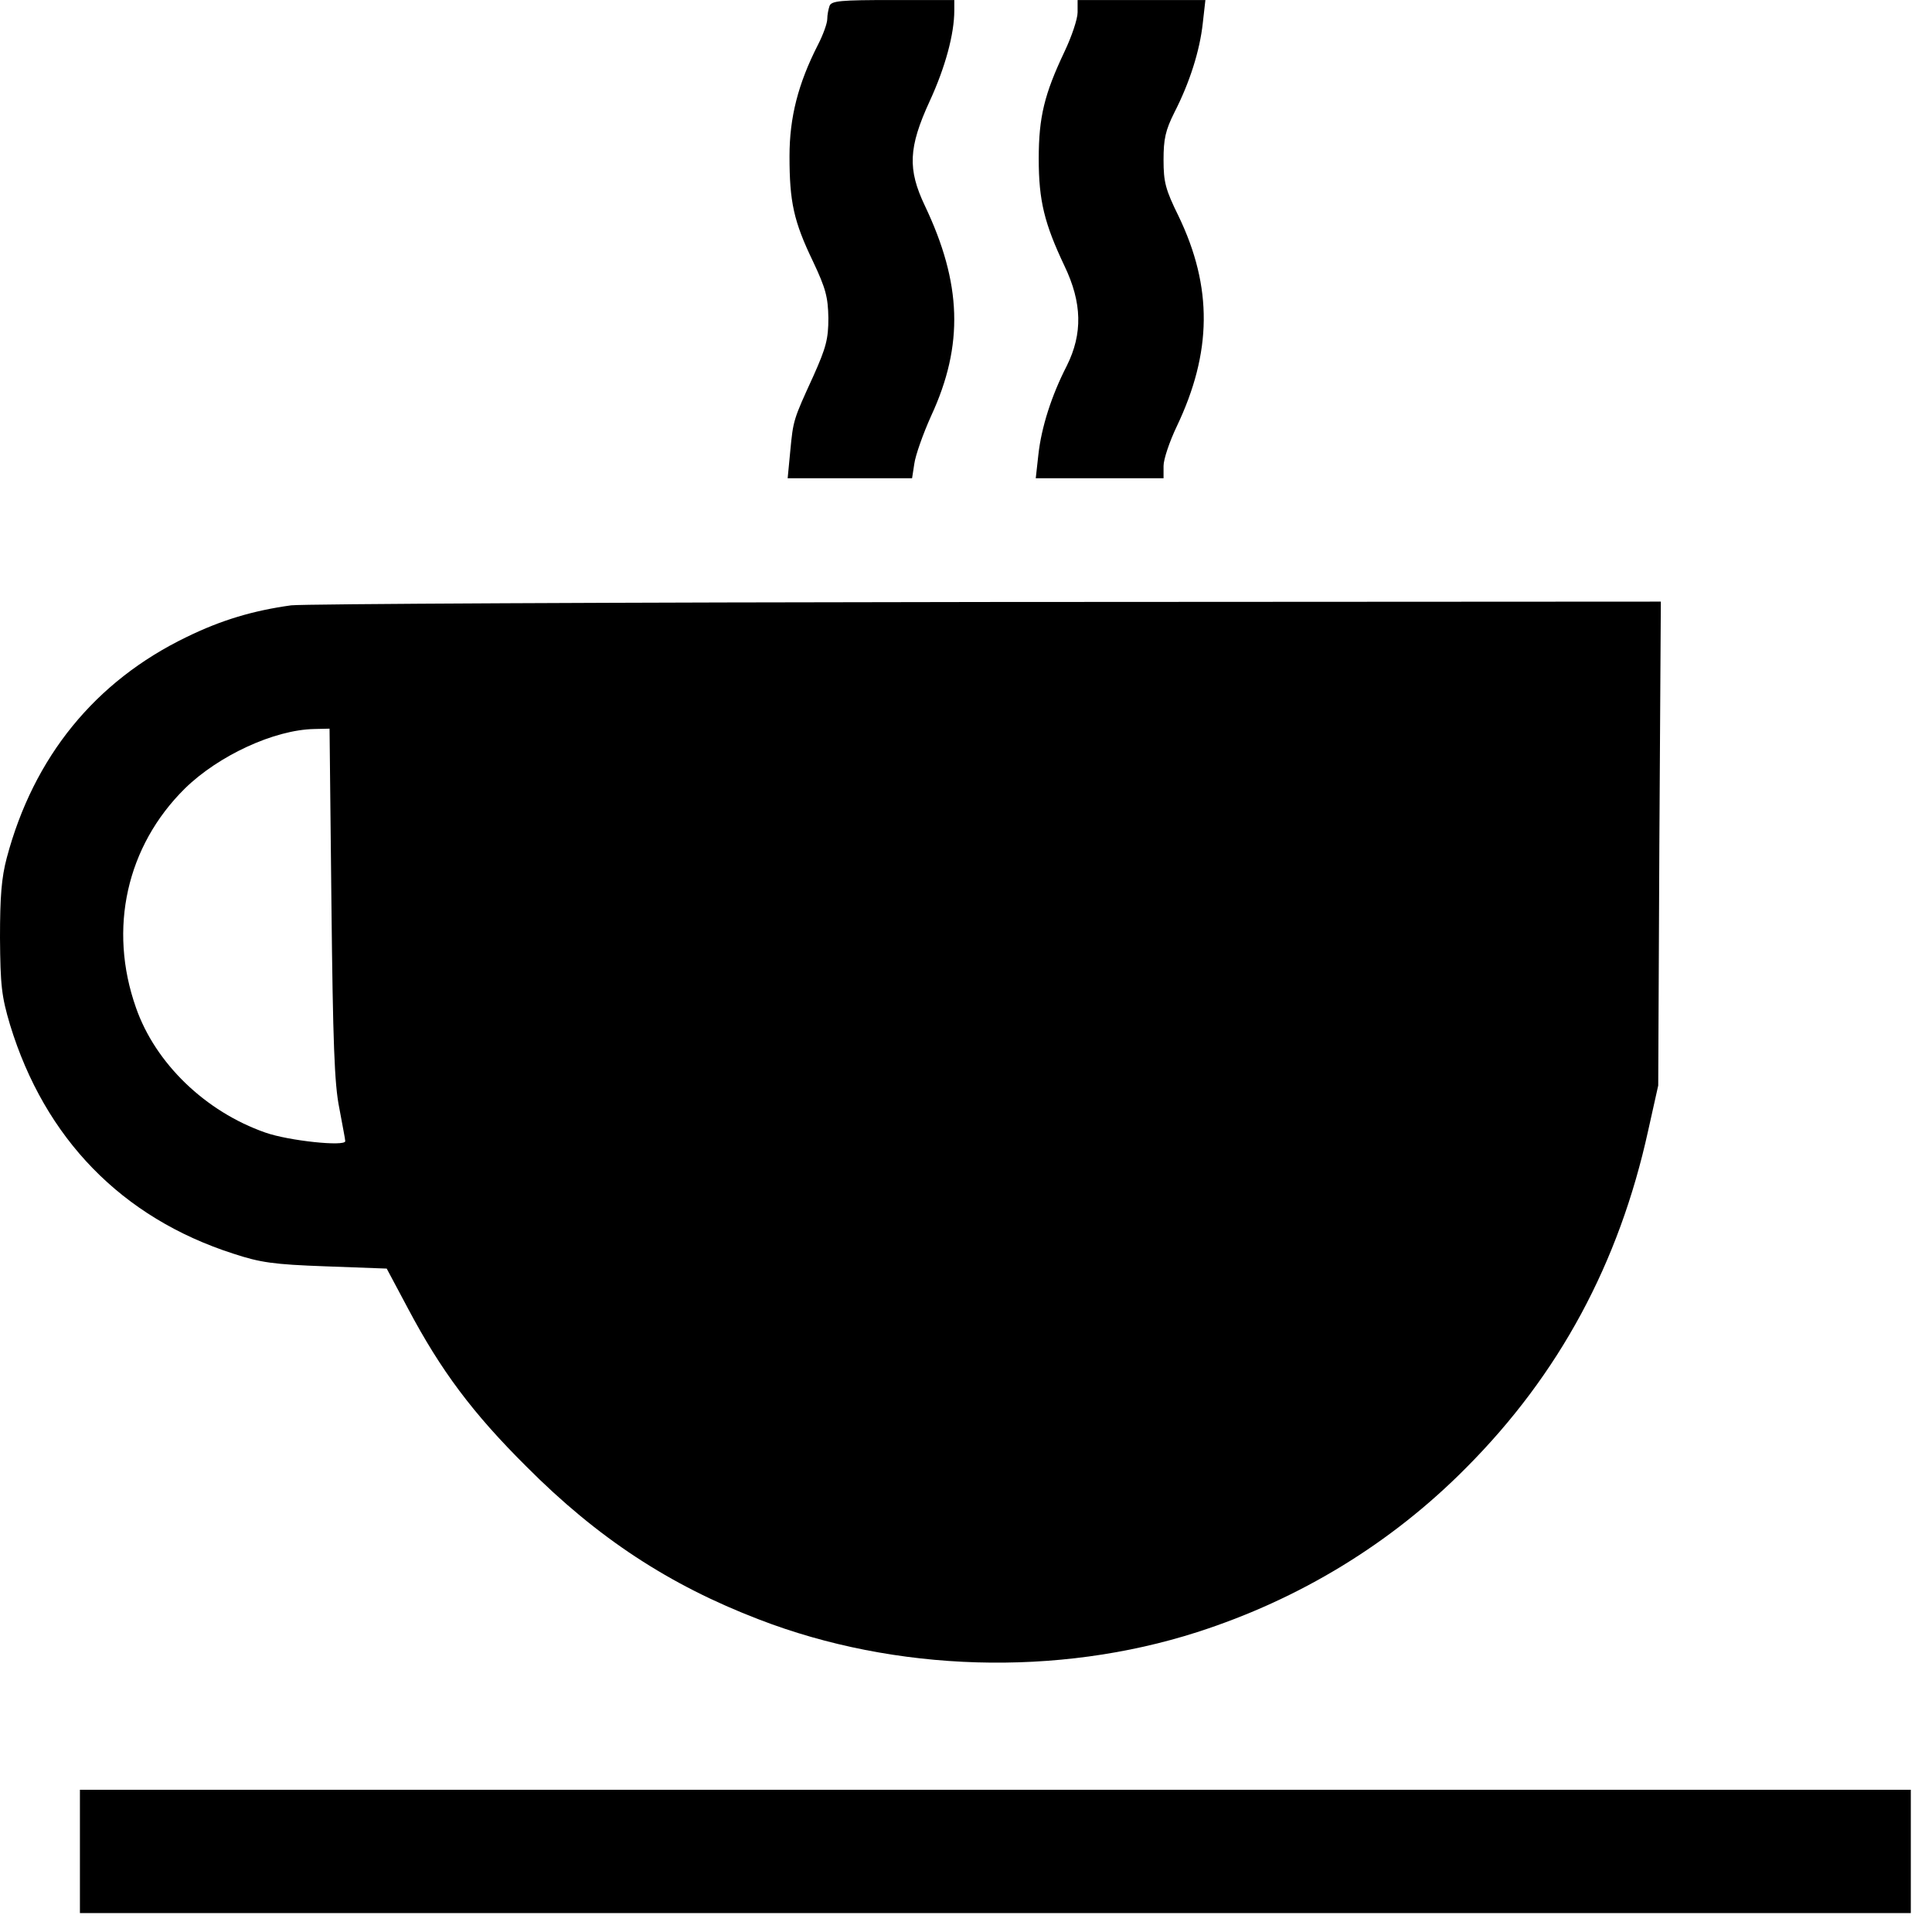 <svg width="38" height="38" viewBox="0 0 68 68" fill="none" xmlns="http://www.w3.org/2000/svg">
<path d="M29.196 0.211C29.156 0.329 29.117 0.527 29.117 0.671C29.117 0.816 28.972 1.224 28.788 1.579C28.091 2.946 27.788 4.13 27.788 5.498C27.788 7.102 27.933 7.786 28.617 9.206C29.064 10.153 29.143 10.456 29.156 11.192C29.156 11.929 29.077 12.231 28.63 13.231C27.92 14.782 27.92 14.782 27.815 15.874L27.723 16.834H29.919H32.102L32.181 16.321C32.22 16.032 32.483 15.282 32.773 14.638C33.93 12.139 33.851 9.969 32.549 7.234C31.944 5.958 31.971 5.195 32.72 3.565C33.272 2.368 33.588 1.197 33.588 0.369V0.001H31.431C29.59 0.001 29.261 0.027 29.196 0.211Z" fill="black"/>
<path d="M37.928 0.435C37.928 0.671 37.718 1.289 37.468 1.815C36.758 3.315 36.56 4.117 36.56 5.59C36.56 7.063 36.758 7.865 37.468 9.364C38.086 10.653 38.112 11.745 37.547 12.876C37.007 13.928 36.652 15.045 36.547 16.006L36.455 16.834H38.704H40.953V16.4C40.953 16.163 41.163 15.545 41.413 15.019C42.662 12.402 42.689 10.114 41.479 7.602C41.019 6.668 40.953 6.405 40.953 5.629C40.953 4.893 41.019 4.59 41.334 3.959C41.873 2.907 42.228 1.789 42.334 0.816L42.426 0.001H40.177H37.928V0.435Z" fill="black"/>
<path d="M10.245 21.306C8.916 21.491 7.799 21.819 6.562 22.424C3.354 23.976 1.184 26.633 0.237 30.197C0.053 30.893 0 31.551 0 33.011C0.013 34.681 0.053 35.062 0.355 36.075C1.578 40.073 4.287 42.861 8.206 44.123C9.166 44.439 9.627 44.505 11.468 44.571L13.611 44.65L14.361 46.057C15.518 48.24 16.636 49.739 18.53 51.62C21.029 54.131 23.554 55.788 26.71 56.998C31.51 58.853 37.218 59.024 42.136 57.446C45.739 56.288 48.962 54.329 51.605 51.659C54.879 48.371 56.984 44.465 58.009 39.797L58.364 38.206L58.404 29.684L58.456 21.175L34.745 21.188C21.699 21.201 10.679 21.254 10.245 21.306ZM11.665 31.788C11.718 36.706 11.77 38.153 11.941 38.995C12.046 39.573 12.152 40.099 12.152 40.165C12.152 40.362 10.153 40.152 9.337 39.862C7.233 39.126 5.471 37.43 4.787 35.47C3.801 32.682 4.458 29.776 6.51 27.75C7.693 26.593 9.653 25.686 11.06 25.659L11.599 25.646L11.665 31.788Z" fill="black"/>
<path d="M2.813 65.164V67.334H35.034H67.254V65.164V62.994H35.034H2.813V65.164Z" fill="black"/>
</svg>
